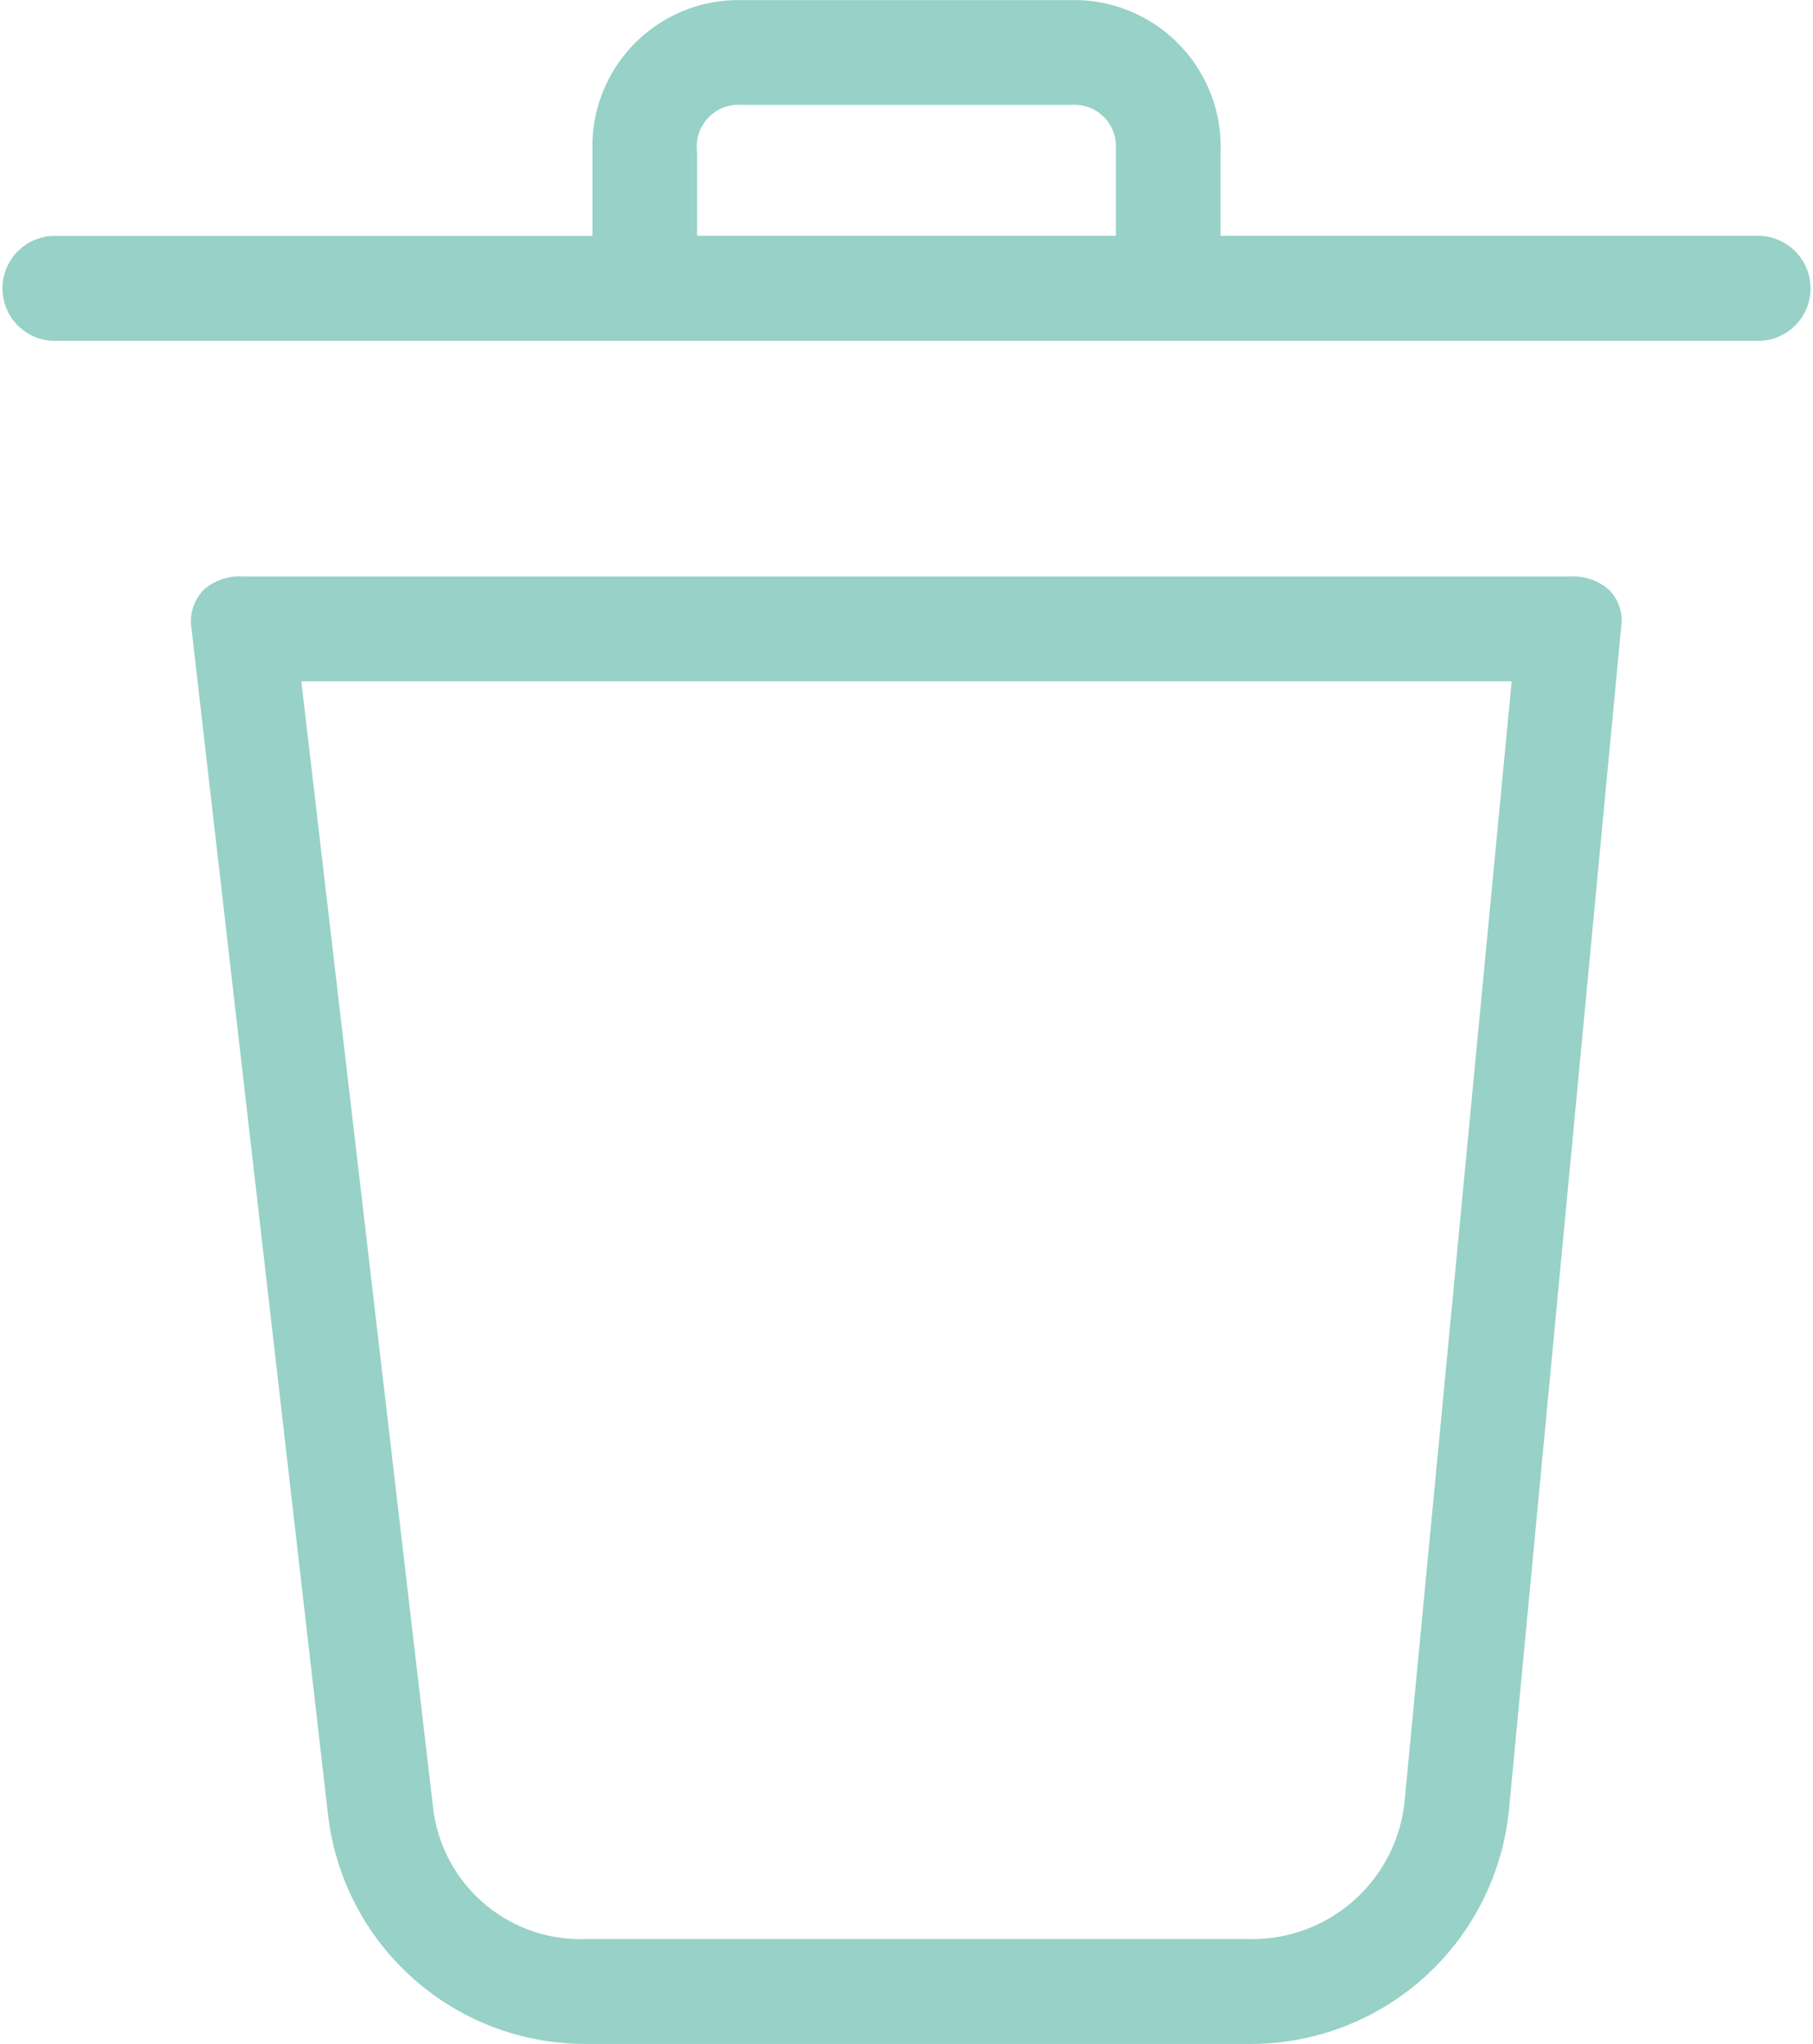 <svg xmlns="http://www.w3.org/2000/svg" width="14.2" height="16" viewBox="0 0 14.2 16">
  <g id="Сгруппировать_1" data-name="Сгруппировать 1" transform="translate(-1704.9 -130)">
    <path id="Контур_108" data-name="Контур 108" d="M1717.19,134.513h-10.38a.429.429,0,0,0-.31.1.352.352,0,0,0-.1.308l1.07,9.292A2.028,2.028,0,0,0,1709.5,146h5.17a2.033,2.033,0,0,0,2.05-1.846l.88-9.272a.336.336,0,0,0-.1-.267A.429.429,0,0,0,1717.19,134.513Zm-1.29,9.6a1.2,1.2,0,0,1-1.23,1.066h-5.17a1.164,1.164,0,0,1-1.21-1.046l-1.03-8.8h9.48Z" fill="#97d1c7"/>
    <path id="Контур_109" data-name="Контур 109" d="M1718.69,131.846h-4.23v-.656a1.149,1.149,0,0,0-1.11-1.189h-2.64a1.144,1.144,0,0,0-1.17,1.127v.719h-4.23a.411.411,0,0,0,0,.821h13.38a.411.411,0,0,0,0-.821Zm-5.05-.656v.656h-3.28v-.656a.327.327,0,0,1,.35-.369h2.58a.326.326,0,0,1,.35.3Z" fill="#97d1c7"/>
  </g>
</svg>
